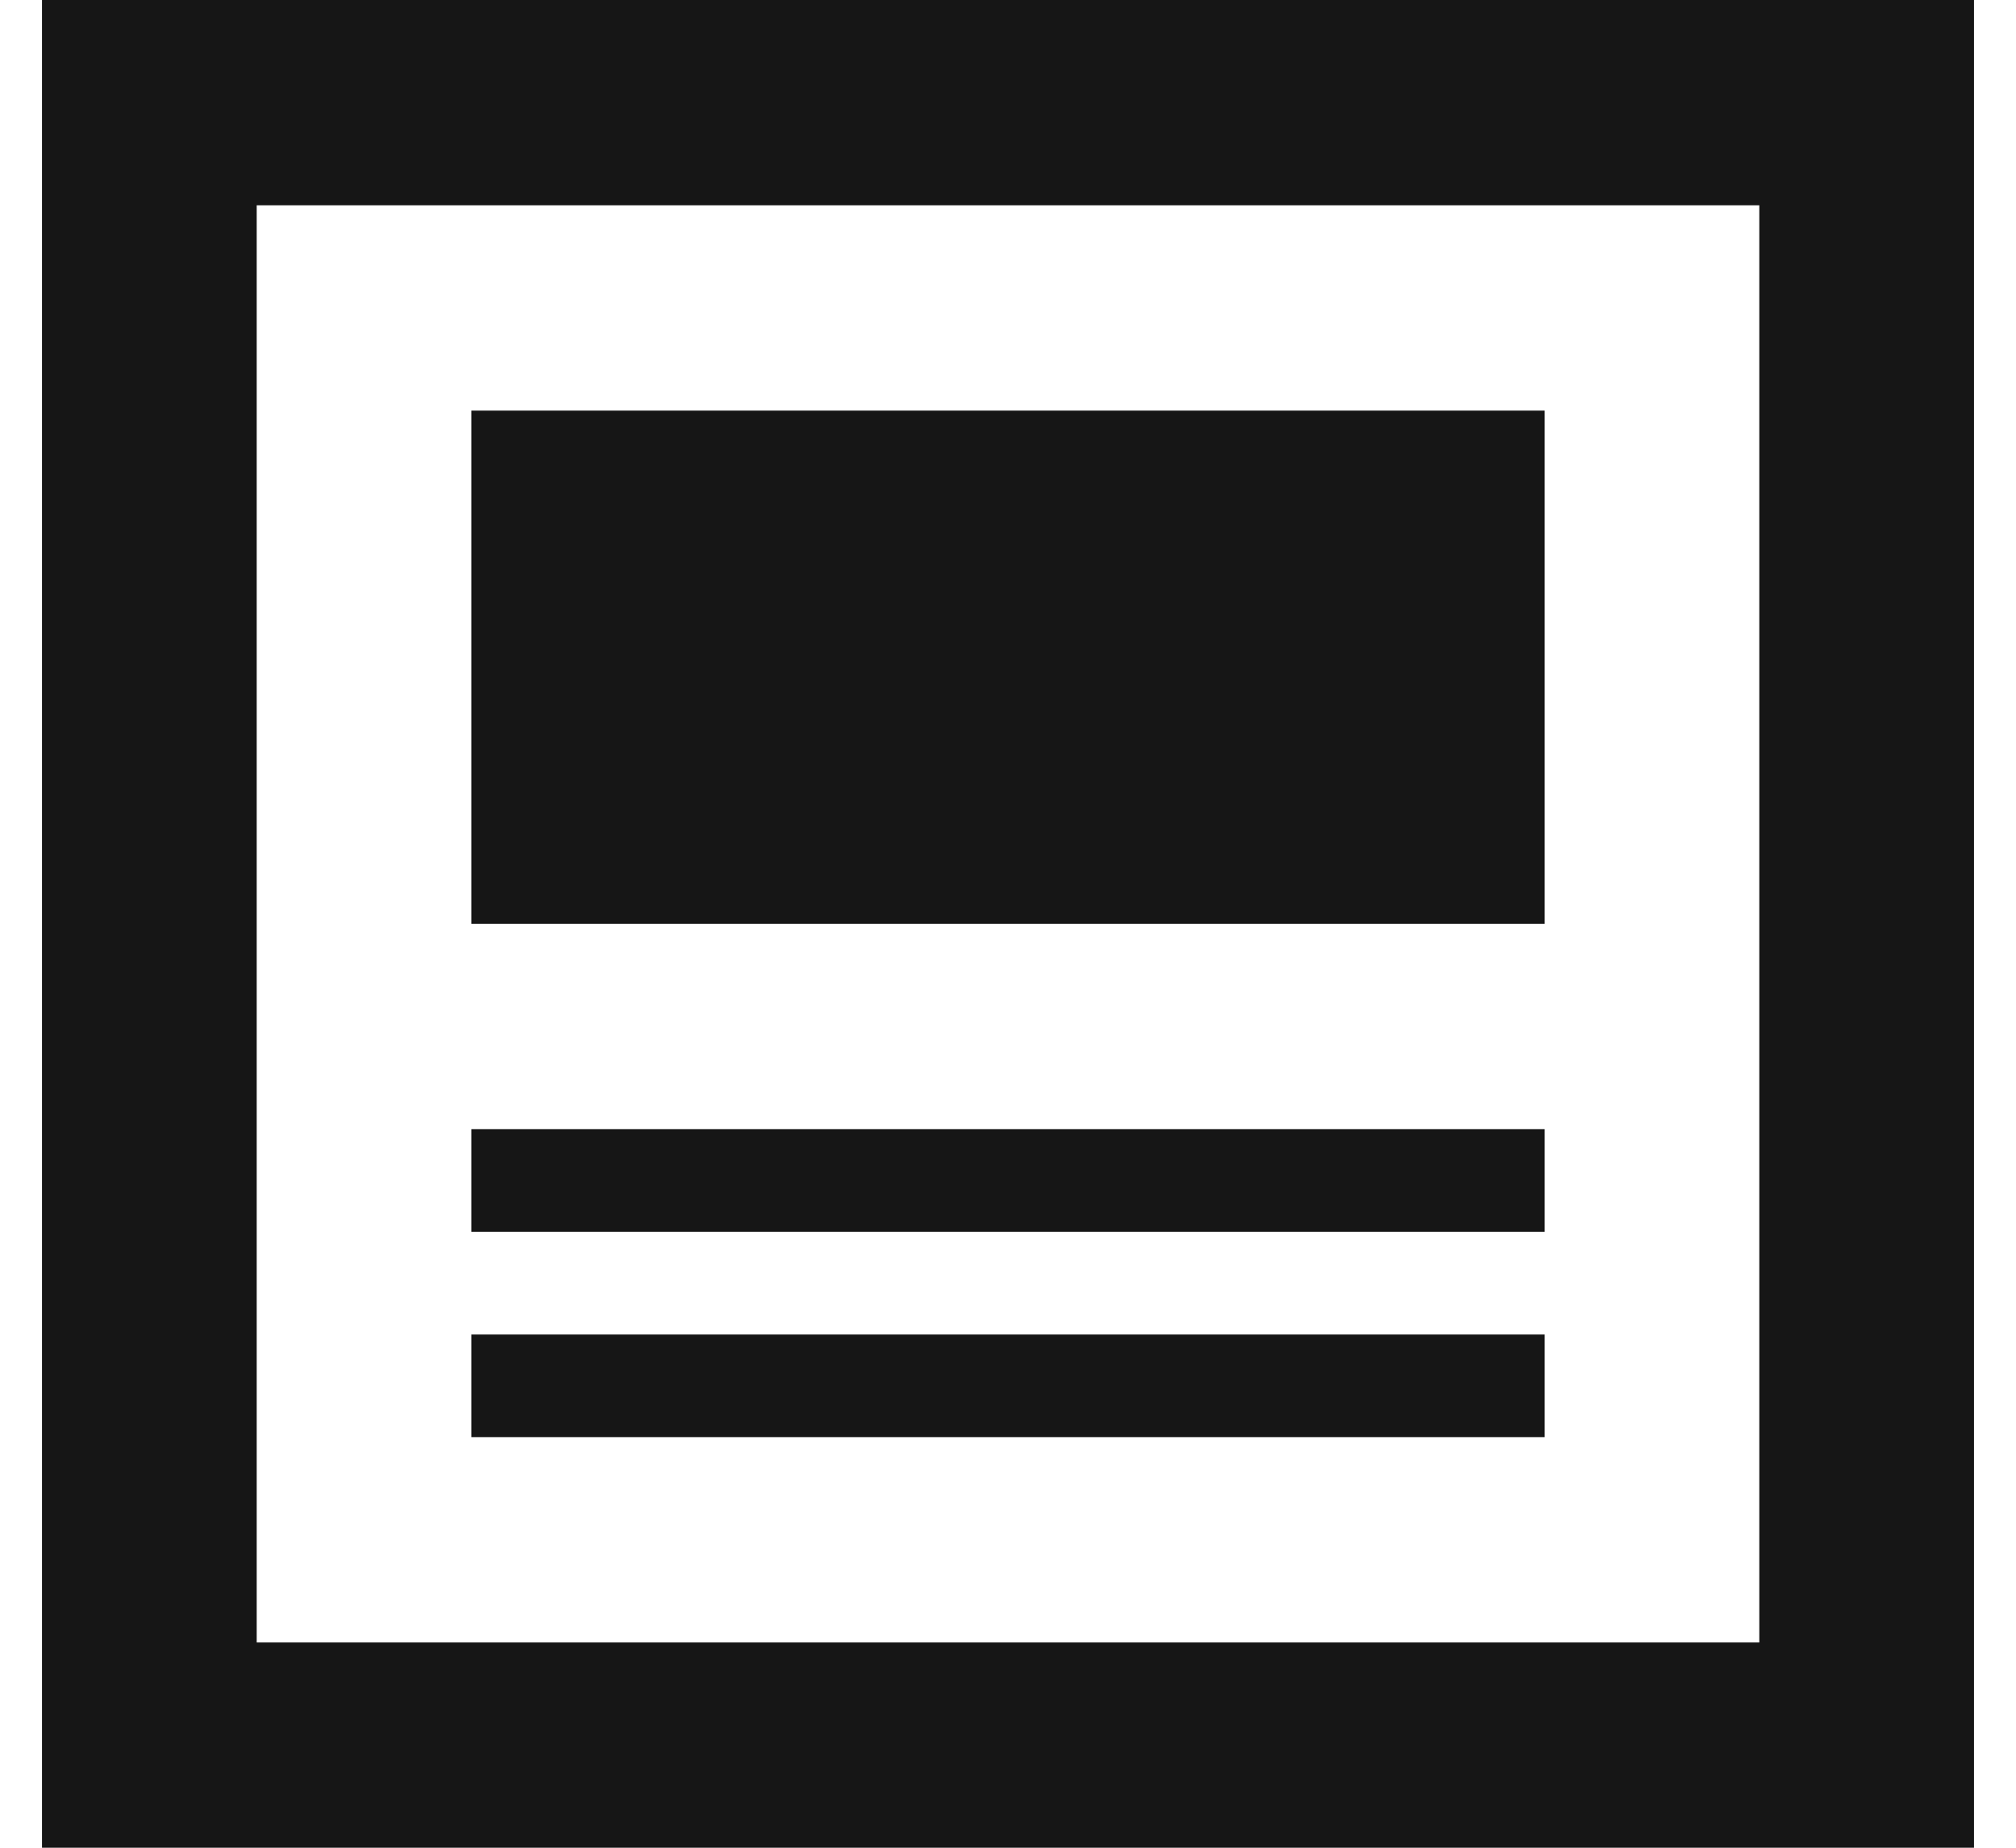 <svg width="24" height="22" viewBox="0 0 24 22" fill="none" xmlns="http://www.w3.org/2000/svg">
<path d="M20.944 2.444V19.556H3.056V2.444H20.944ZM23.5 0H0.5V22H23.5V0ZM18.389 17.111H5.611V15.889H18.389V17.111ZM18.389 14.667H5.611V13.444H18.389V14.667ZM18.389 11H5.611V4.889H18.389V11Z" fill="#161616"/>
</svg>
